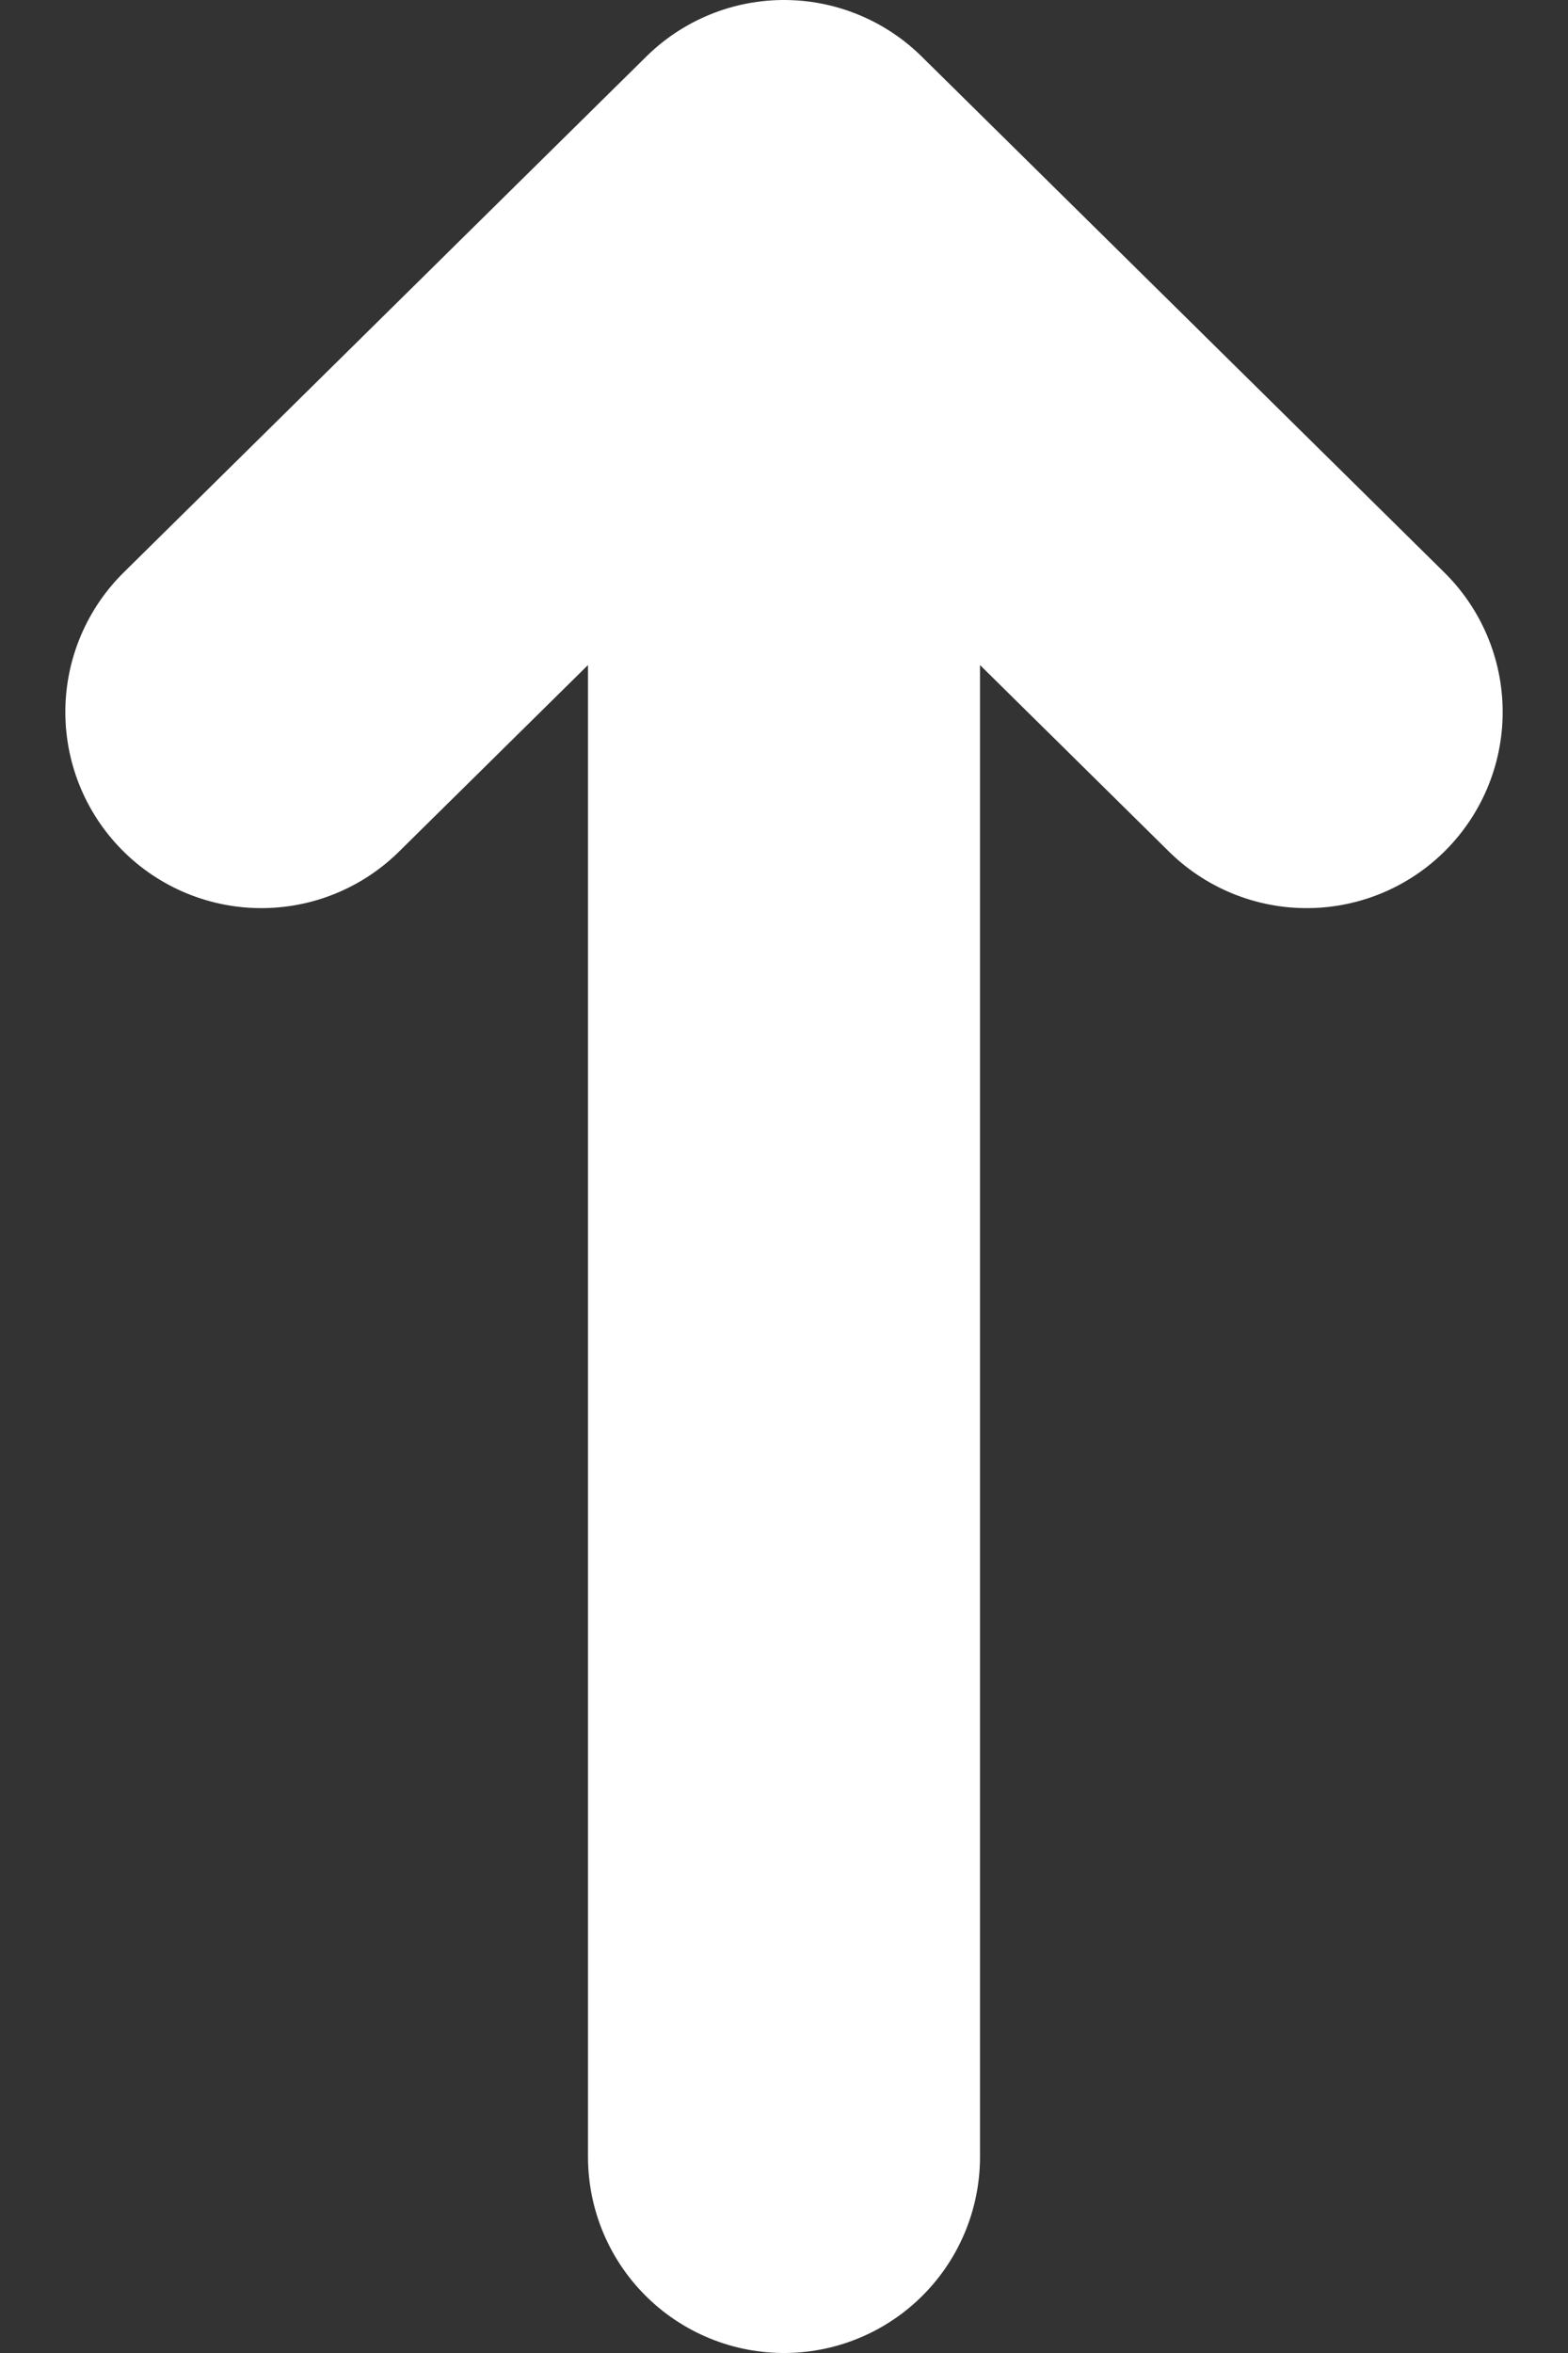 <svg width="12" height="18" viewBox="0 0 12 18" fill="none" xmlns="http://www.w3.org/2000/svg">
<rect x="0" y="0" width="12" height="18" fill="#333333" stroke="none"/>
<path d="M6 16.5V1.5M6 1.5L10 5.447M6 1.5L2 5.447" stroke="white" stroke-width="3" stroke-linecap="round" stroke-linejoin="round"/>
</svg>
